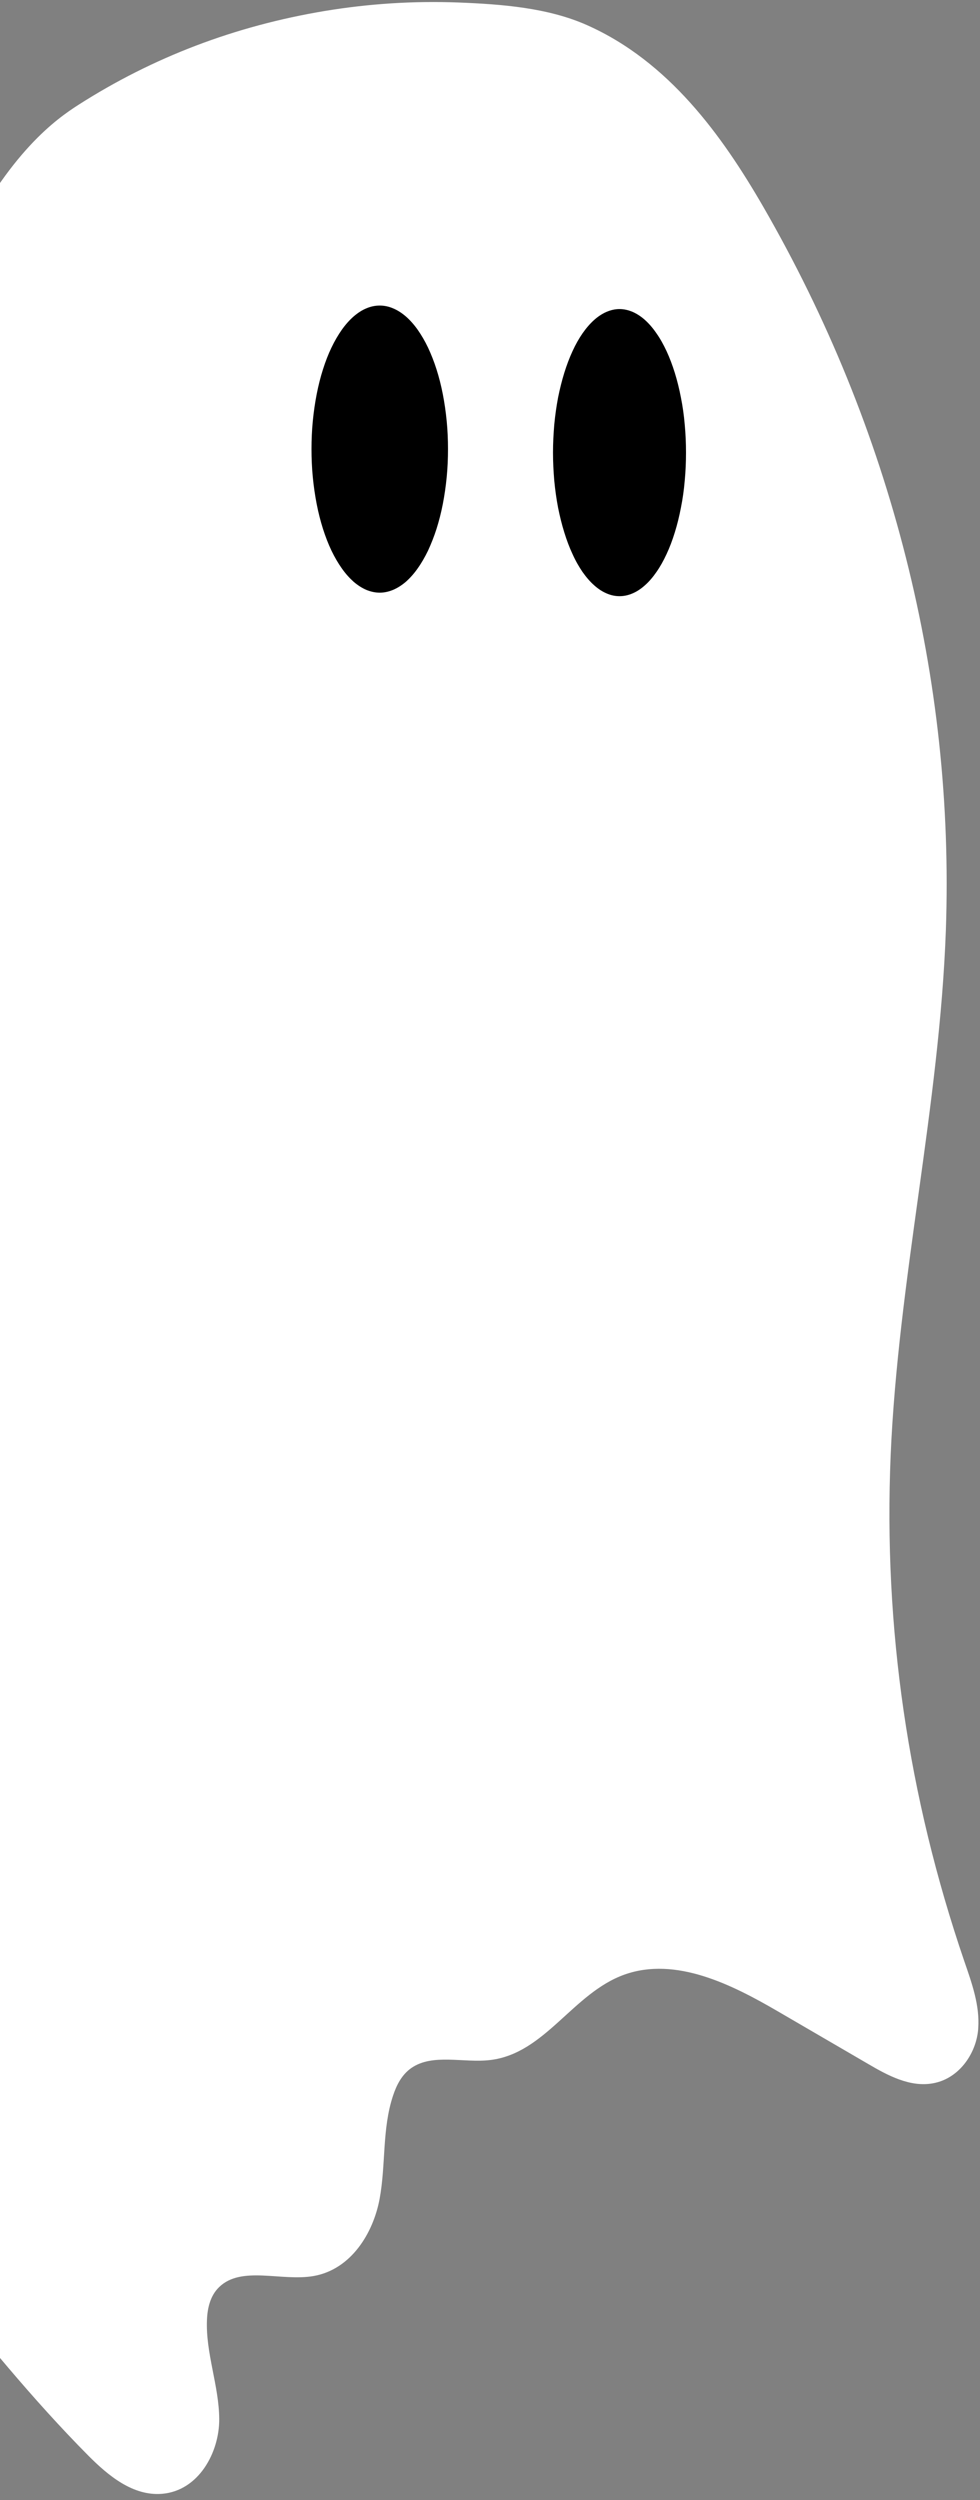 <svg width="280" height="714" viewBox="0 0 280 714" fill="none" xmlns="http://www.w3.org/2000/svg">
<rect x="0" y="0" width="280" height="714" fill="#808080" stroke="none"/>
<mask id="mask0_57_3" style="mask-type:luminance" maskUnits="userSpaceOnUse" x="-116" y="0" width="396" height="714">
<path d="M280 0H-116V713.203H280V0Z" fill="white"/>
</mask>
<g mask="url(#mask0_57_3)">
<path d="M279.491 579.25C279.972 572.764 277.654 566.329 275.505 560.099C259.42 513.013 252.409 464.855 254.473 415.625C256.621 365.424 268.438 315.836 270.247 265.635C271.491 229.734 267.674 194.266 258.826 159.233C249.978 124.225 236.38 90.775 218.005 58.934C206.301 38.71 191.092 17.568 167.713 7.175C156.519 2.196 143.345 1.2 130.991 0.715C118.157 0.23 105.407 1.047 92.771 3.141C67.159 7.405 43.695 16.342 22.436 29.927C9.686 38.097 -30.711 67.335 -47.983 223.171C-52.422 263.133 -77.384 311.163 -91.462 349.235C-113.371 408.398 -120.212 472.567 -94.628 530.504C-69.044 588.442 -59.687 599.498 -19.148 649.98C-5.014 667.573 9.206 685.167 25.263 701.355C30.889 706.999 37.956 712.923 46.295 712.233C56.783 711.365 62.692 700.385 62.635 690.886C62.579 681.362 58.734 672.067 59.13 662.543C59.271 659.198 60.063 655.649 62.607 653.197C68.996 646.993 80.417 651.64 89.605 650.031C100.347 648.142 106.651 637.749 108.46 627.995C110.27 618.241 109.139 608.052 112.277 598.579C113.266 595.566 114.764 592.553 117.507 590.638C123.613 586.374 132.433 589.259 140.094 588.34C155.812 586.45 163.671 569.189 178.456 563.929C193.099 558.745 209.072 566.763 222.302 574.475L248.084 589.489C253.653 592.757 259.985 596.153 266.487 595.004C273.866 593.728 278.7 586.782 279.435 580.016C279.463 579.76 279.491 579.505 279.491 579.25Z" fill="white"/>
</g>
<path d="M158 129.268C158 131.952 158.139 134.636 158.361 137.269C158.611 139.902 158.972 142.483 159.444 144.963C159.944 147.442 160.528 149.819 161.222 152.043C161.917 154.293 162.694 156.363 163.583 158.255C164.444 160.172 165.417 161.859 166.444 163.367C167.5 164.849 168.583 166.127 169.75 167.15C170.889 168.172 172.083 168.965 173.306 169.476C174.528 170.013 175.75 170.268 177 170.268C178.25 170.268 179.5 170.013 180.722 169.476C181.944 168.965 183.139 168.172 184.278 167.15C185.444 166.127 186.528 164.849 187.556 163.367C188.611 161.859 189.556 160.172 190.444 158.255C191.333 156.363 192.111 154.293 192.806 152.043C193.5 149.819 194.083 147.442 194.556 144.963C195.056 142.483 195.417 139.902 195.639 137.269C195.889 134.636 196 131.952 196 129.268C196 126.584 195.889 123.926 195.639 121.268C195.417 118.635 195.056 116.079 194.556 113.574C194.083 111.094 193.5 108.743 192.806 106.493C192.111 104.27 191.333 102.199 190.444 100.282C189.556 98.391 188.611 96.678 187.556 95.195C186.528 93.687 185.444 92.435 184.278 91.387C183.139 90.364 181.944 89.597 180.722 89.061C179.5 88.549 178.25 88.268 177 88.268C175.75 88.268 174.528 88.549 173.306 89.061C172.083 89.597 170.889 90.364 169.75 91.387C168.583 92.435 167.5 93.687 166.444 95.195C165.417 96.678 164.444 98.391 163.583 100.282C162.694 102.199 161.917 104.27 161.222 106.493C160.528 108.743 159.944 111.094 159.444 113.574C158.972 116.079 158.611 118.635 158.361 121.268C158.139 123.926 158 126.584 158 129.268Z" fill="black"/>
<path d="M89 128.268C89 130.952 89.114 133.611 89.371 136.269C89.627 138.902 89.998 141.458 90.483 143.963C90.967 146.442 91.566 148.794 92.278 151.043C92.991 153.267 93.79 155.338 94.702 157.255C95.614 159.146 96.612 160.859 97.667 162.341C98.722 163.849 99.862 165.102 101.031 166.15C102.228 167.172 103.425 167.939 104.68 168.476C105.934 168.987 107.217 169.268 108.5 169.268C109.783 169.268 111.037 168.987 112.292 168.476C113.546 167.939 114.772 167.172 115.969 166.15C117.138 165.102 118.279 163.849 119.333 162.341C120.388 160.859 121.386 159.146 122.298 157.255C123.182 155.338 124.009 153.267 124.721 151.043C125.434 148.794 126.033 146.442 126.518 143.963C127.002 141.458 127.373 138.902 127.629 136.269C127.886 133.611 128 130.952 128 128.268C128 125.584 127.886 122.9 127.629 120.268C127.373 117.635 127.002 115.053 126.518 112.574C126.033 110.094 125.434 107.717 124.721 105.493C124.009 103.244 123.182 101.174 122.298 99.282C121.386 97.365 120.388 95.678 119.333 94.17C118.279 92.687 117.138 91.409 115.969 90.387C114.772 89.364 113.546 88.572 112.292 88.061C111.037 87.524 109.783 87.268 108.5 87.268C107.217 87.268 105.934 87.524 104.68 88.061C103.425 88.572 102.228 89.364 101.031 90.387C99.862 91.409 98.722 92.687 97.667 94.17C96.612 95.678 95.614 97.365 94.702 99.282C93.79 101.174 92.991 103.244 92.278 105.493C91.566 107.717 90.967 110.094 90.483 112.574C89.998 115.053 89.627 117.635 89.371 120.268C89.114 122.9 89 125.584 89 128.268Z" fill="black"/>
</svg>
